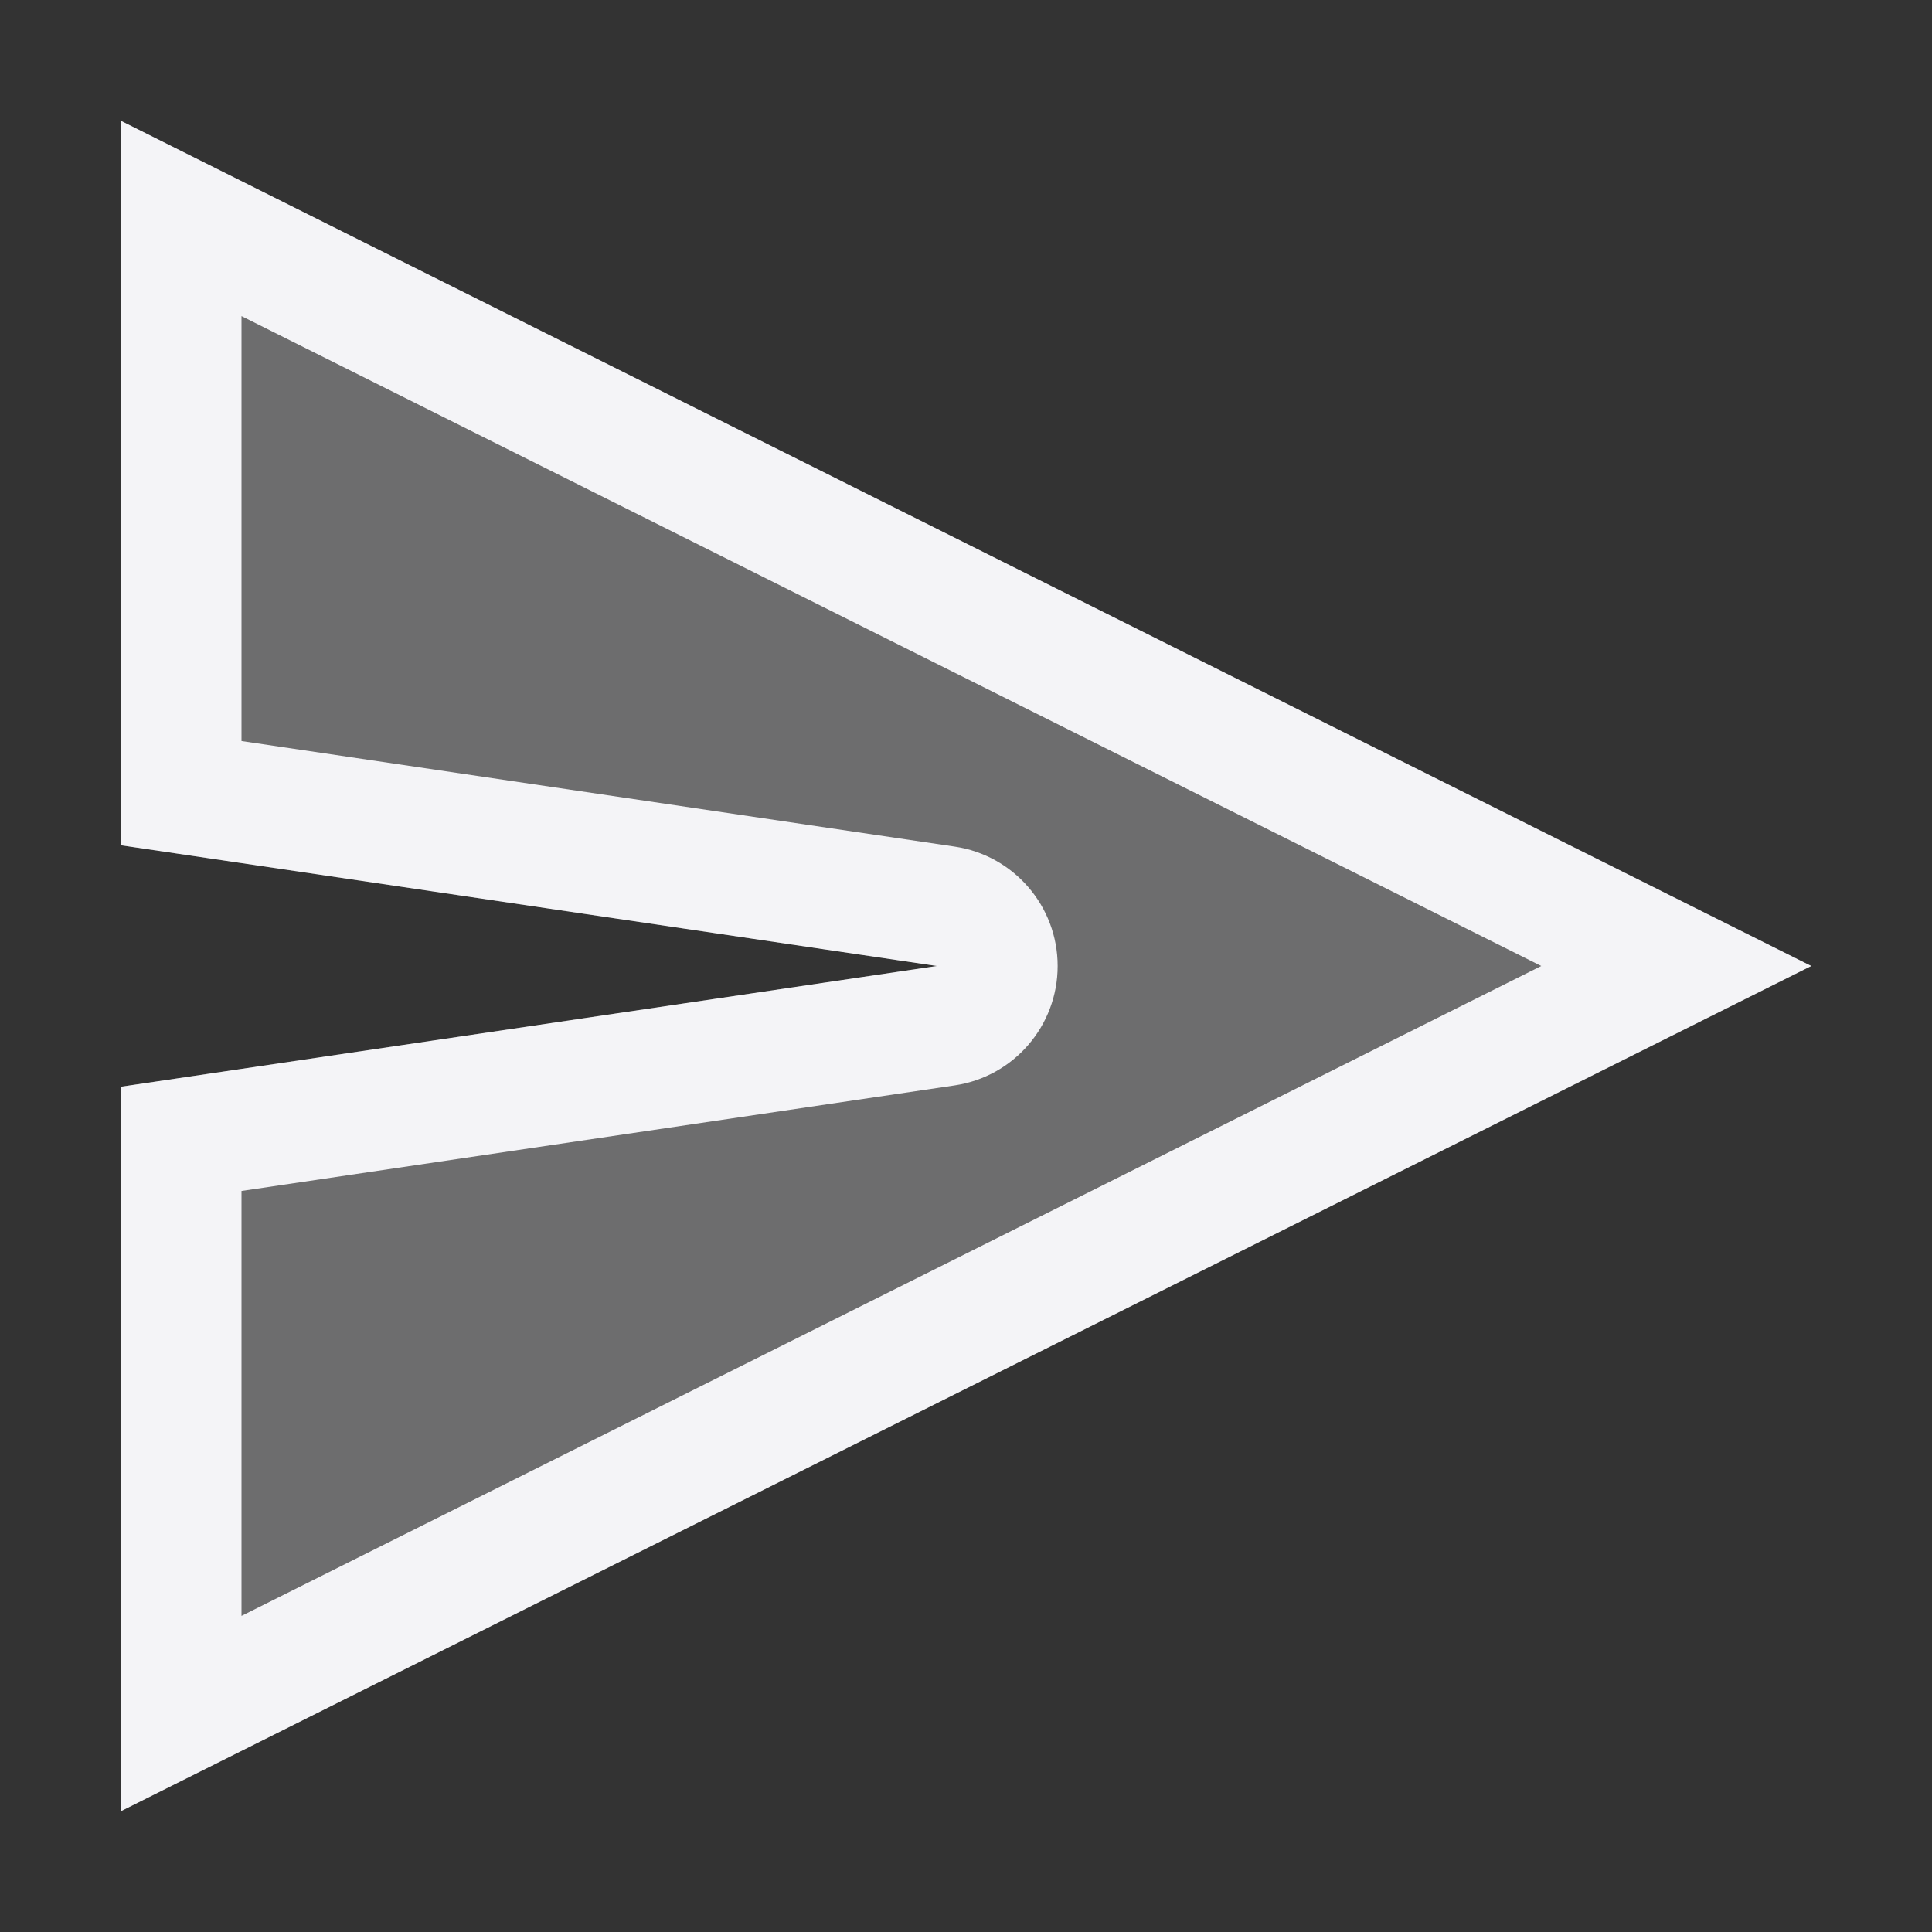 <svg xmlns="http://www.w3.org/2000/svg" style="fill-rule:evenodd;clip-rule:evenodd;stroke-linejoin:round;stroke-miterlimit:2" width="100%" height="100%" viewBox="0 0 16 16" xml:space="preserve">
 <rect x="0" y="0" width="16" height="16" fill="#333333" stroke="none"/>
 <defs>
  <style id="current-color-scheme" type="text/css">
   .ColorScheme-Text { color:#f4f4f7; } .ColorScheme-Highlight { color:#4285f4; } .ColorScheme-NeutralText { color:#ff9800; } .ColorScheme-PositiveText { color:#4caf50; } .ColorScheme-NegativeText { color:#f44336; }
  </style>
 </defs>
 <path style="fill:currentColor;fill-opacity:0.3;" class="ColorScheme-Text" d="M1,1l0,6l6.759,1l-6.759,1l0,6l14,-7l-14,-7Z"/>
 <path style="fill:currentColor;" class="ColorScheme-Text" d="M1,1l0,6l6.759,1l-6.759,1l0,6l14,-7l-14,-7Zm1,8.863l0,3.519l10.764,-5.382l-10.764,-5.382l0,3.519l5.905,0.874c0.49,0.072 0.854,0.493 0.854,0.989c-0,0.496 -0.364,0.917 -0.854,0.989l-5.905,0.874Z"/>
</svg>

